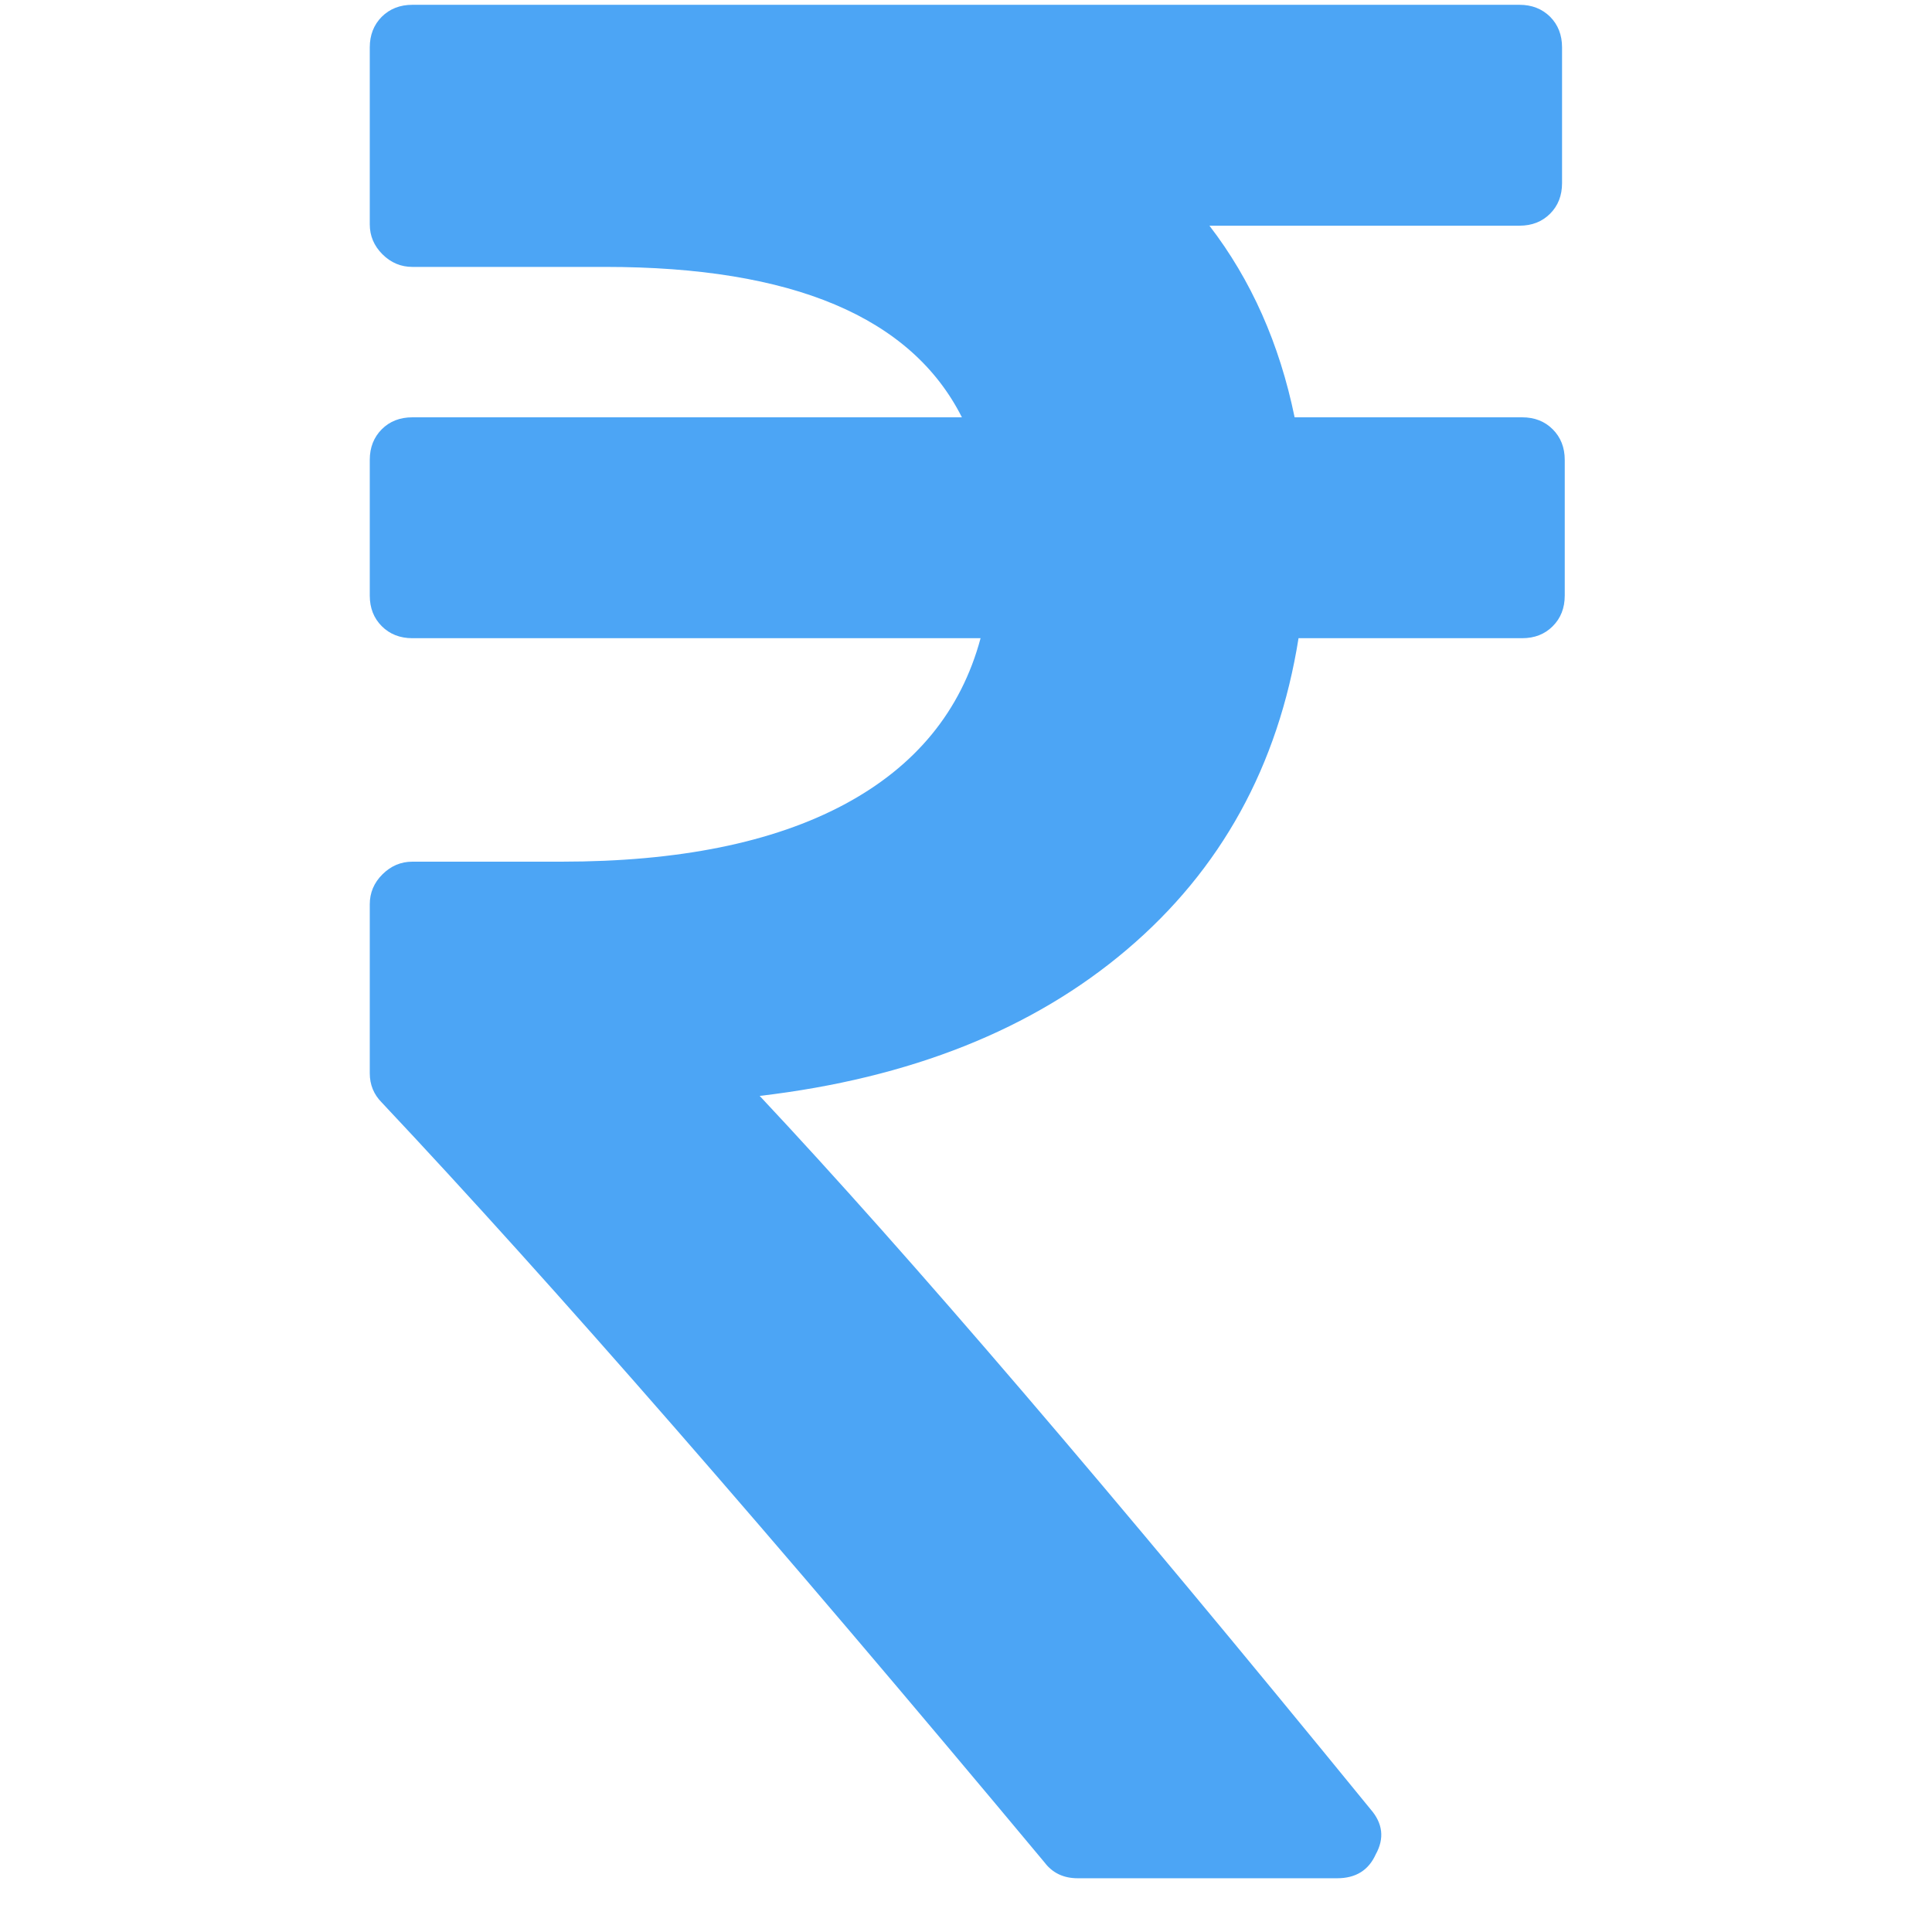 <svg width="33" height="33" viewBox="0 0 33 33" fill="none" xmlns="http://www.w3.org/2000/svg">
<g clip-path="url(#clip0_354_13427)">
<path d="M25.999 7.128H22.113C21.855 5.871 21.37 4.78 20.658 3.855H25.954C26.166 3.855 26.34 3.787 26.477 3.65C26.613 3.514 26.681 3.34 26.681 3.127V0.809C26.681 0.598 26.613 0.423 26.477 0.286C26.34 0.151 26.166 0.082 25.954 0.082H7.044C6.832 0.082 6.657 0.151 6.521 0.286C6.385 0.423 6.316 0.598 6.316 0.809V3.832C6.316 4.029 6.388 4.199 6.532 4.343C6.676 4.487 6.847 4.559 7.044 4.559H10.339C13.537 4.559 15.567 5.416 16.43 7.128H7.044C6.832 7.128 6.657 7.196 6.521 7.332C6.385 7.469 6.316 7.643 6.316 7.855V10.173C6.316 10.386 6.385 10.56 6.521 10.696C6.657 10.832 6.832 10.901 7.044 10.901H16.749C16.415 12.143 15.639 13.09 14.419 13.742C13.199 14.393 11.589 14.718 9.589 14.718H7.044C6.847 14.718 6.676 14.791 6.532 14.935C6.388 15.078 6.316 15.249 6.316 15.446V18.332C6.316 18.529 6.385 18.695 6.521 18.832C9.43 21.923 13.203 26.249 17.84 31.81C17.976 31.991 18.166 32.082 18.408 32.082H22.84C23.158 32.082 23.377 31.945 23.499 31.673C23.65 31.401 23.62 31.143 23.408 30.901C18.984 25.477 15.506 21.416 12.976 18.719C15.552 18.416 17.643 17.583 19.249 16.219C20.855 14.855 21.832 13.083 22.18 10.901H25.999C26.211 10.901 26.386 10.833 26.522 10.696C26.658 10.56 26.727 10.386 26.727 10.173V7.855C26.727 7.644 26.658 7.469 26.522 7.333C26.385 7.196 26.211 7.128 25.999 7.128Z" fill="#4CA5F5"/>
</g>
<defs>
<clipPath id="clip0_354_13427">
<rect width="32" height="32" fill="white" transform="translate(0.521 0.082)"/>
</clipPath>
</defs>
</svg>
